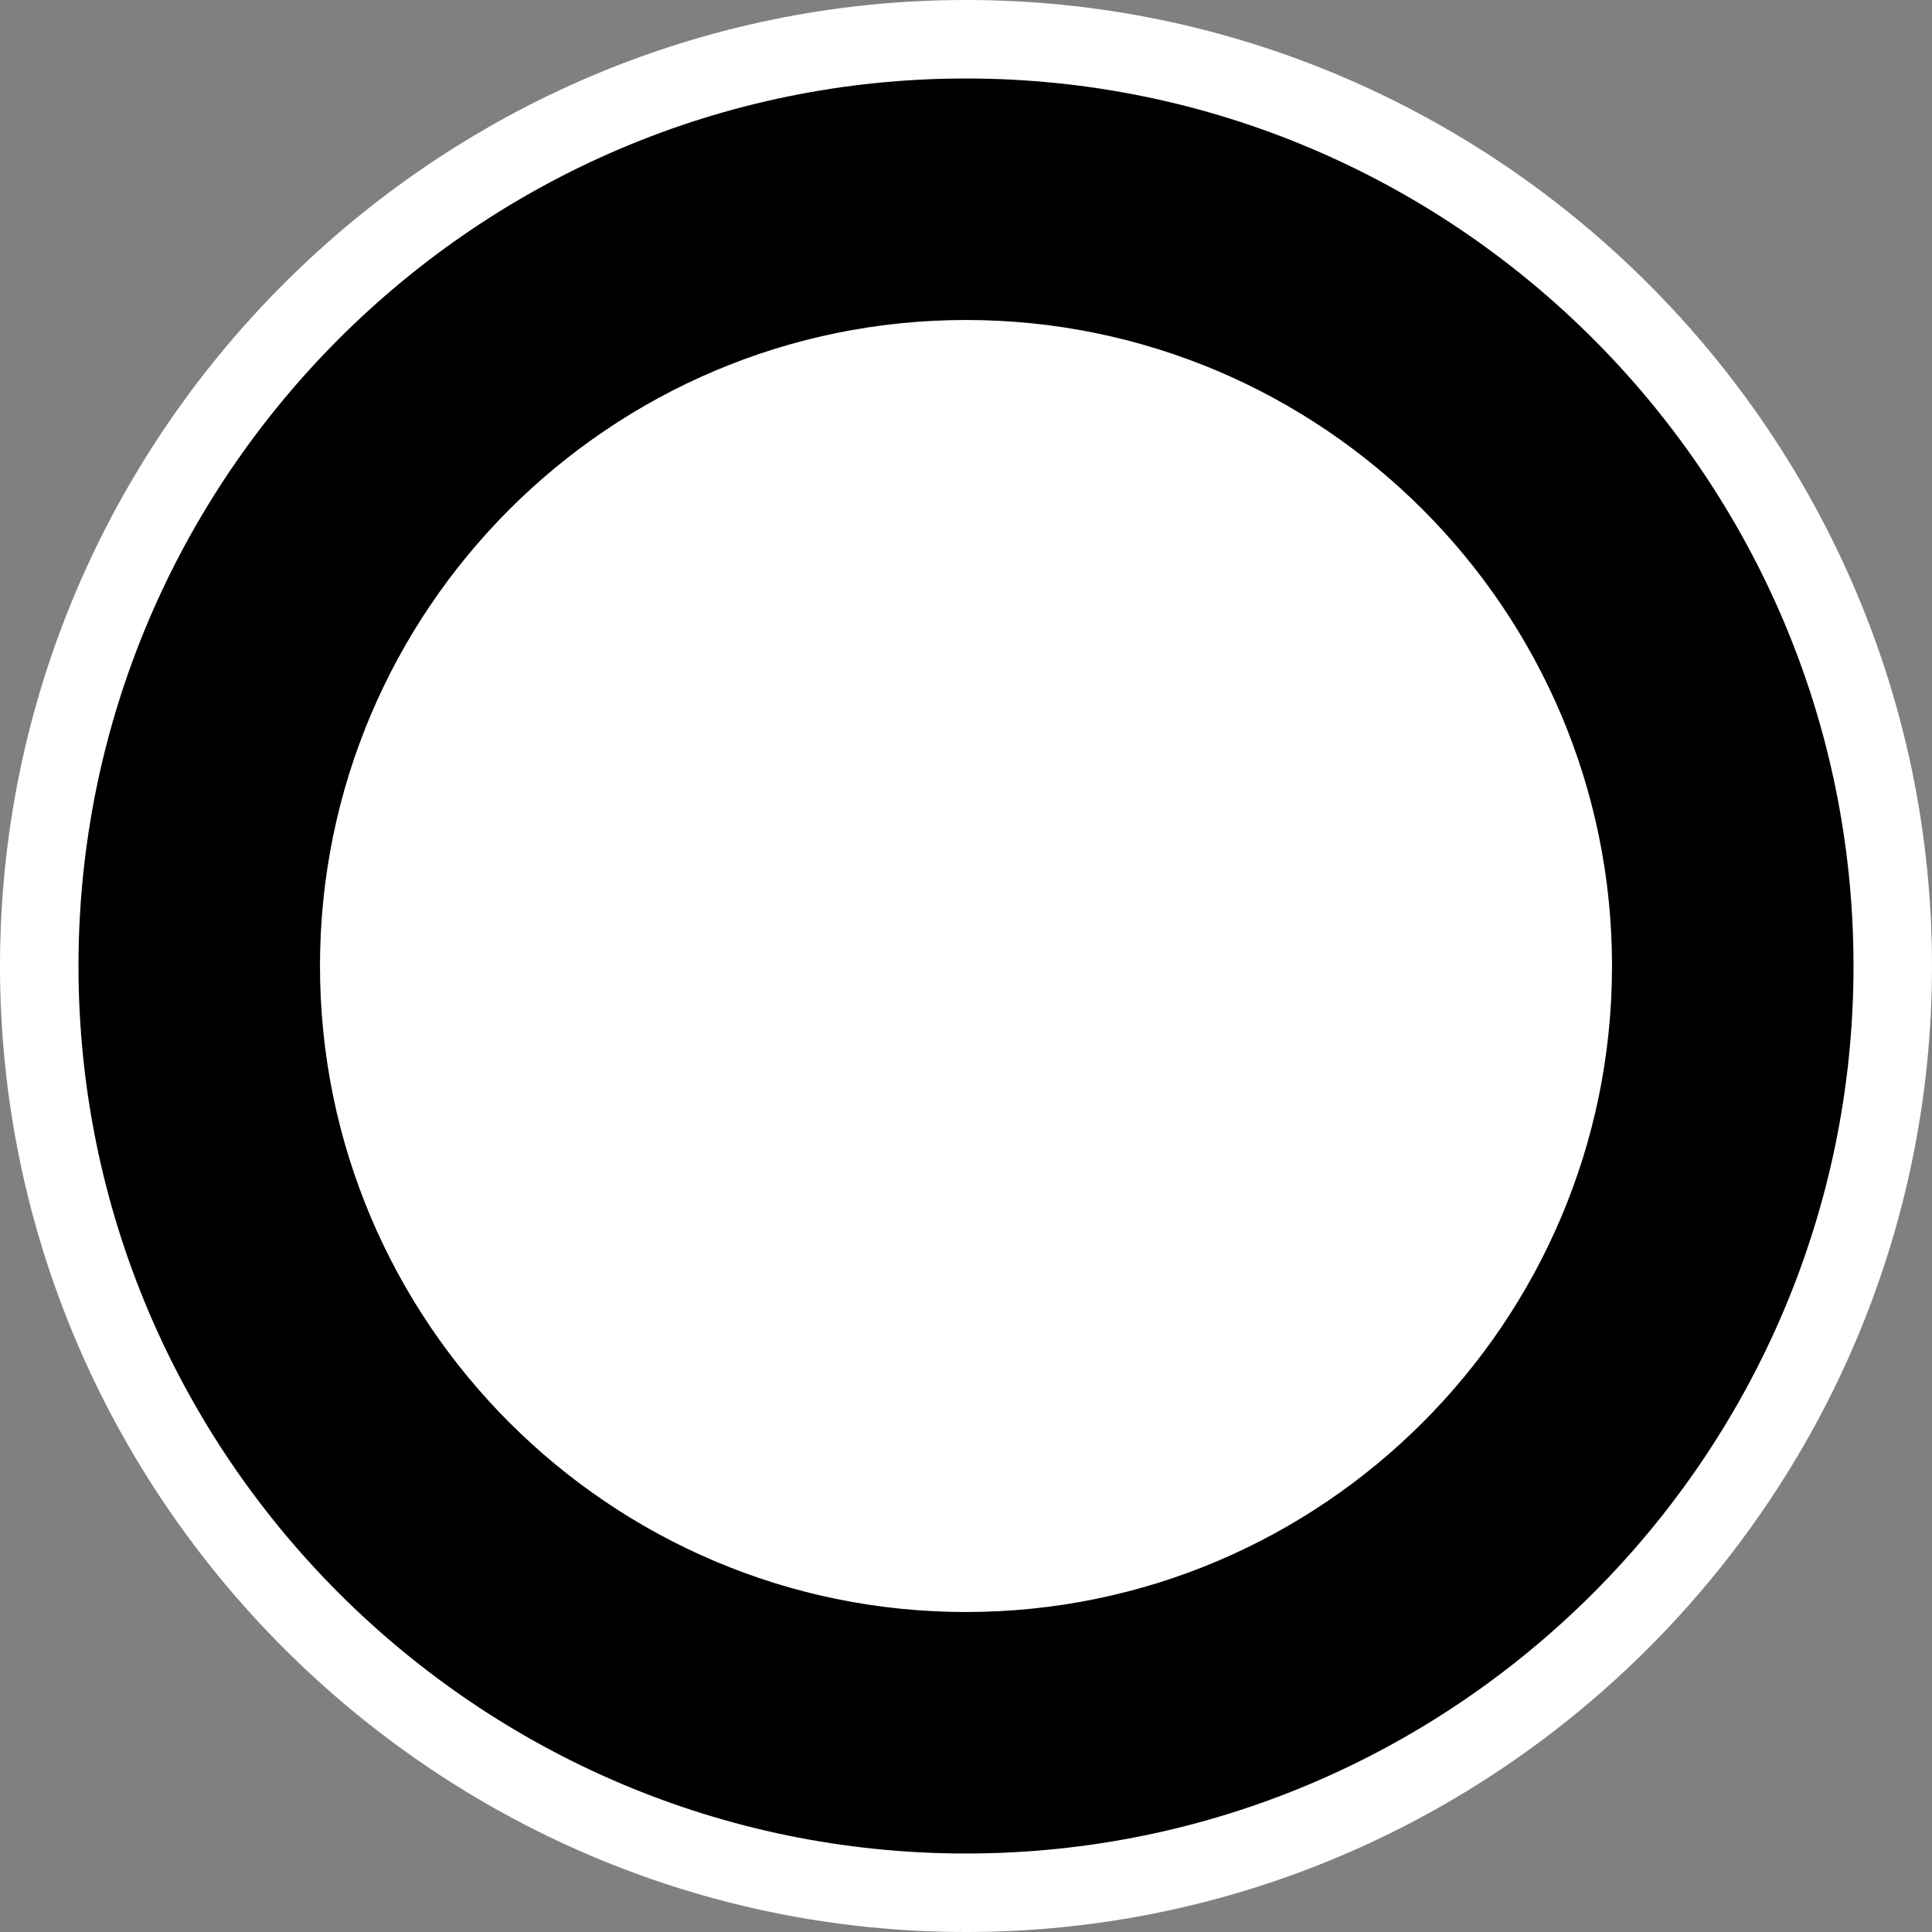 <?xml version="1.0" encoding="UTF-8" standalone="no"?>
<svg xmlns="http://www.w3.org/2000/svg" version="1.1" width="24" height="24" viewBox="0 0 24 24" enable-background="new 0 0 24 24">
 <rect x="0" y="0" width="24" height="24" fill="#808080" stroke="none"/>
 <path d="M12,23.25C5.797,23.25,0.75,18.203,0.75,12S5.797,0.75,12,0.75S23.25,5.797,23.25,12    S18.203,23.25,12,23.25L12,23.25z" fill="#ffffff" id="path4"/>
 <path id="path4177" d="M 12,24 C 5.4,24 0,18.6 0,12 0,5.4 5.4,6.373815e-7 12,6.373815e-7 18.6,6.373815e-7 24,5.4 24,12 24,18.6 18.6,24 12,24 l 0,0 z" fill="#ffffff"/>
 <path id="path4179" d="m 12,0.975 c -6.075,0 -11.025,4.95 -11.025,11.025 0,6.075 4.95,11.025 11.025,11.025 6.075,0 11.025,-4.95 11.025,-11.025 0,-6.075 -4.95,-11.025 -11.025,-11.025 z m 0,3 c 4.425,0 8.025,3.6 8.025,8.025 0,4.425 -3.6,8.025 -8.025,8.025 -4.425,0 -8.025,-3.6 -8.025,-8.025 0,-4.425 3.6,-8.025 8.025,-8.025 z"/>
</svg>
